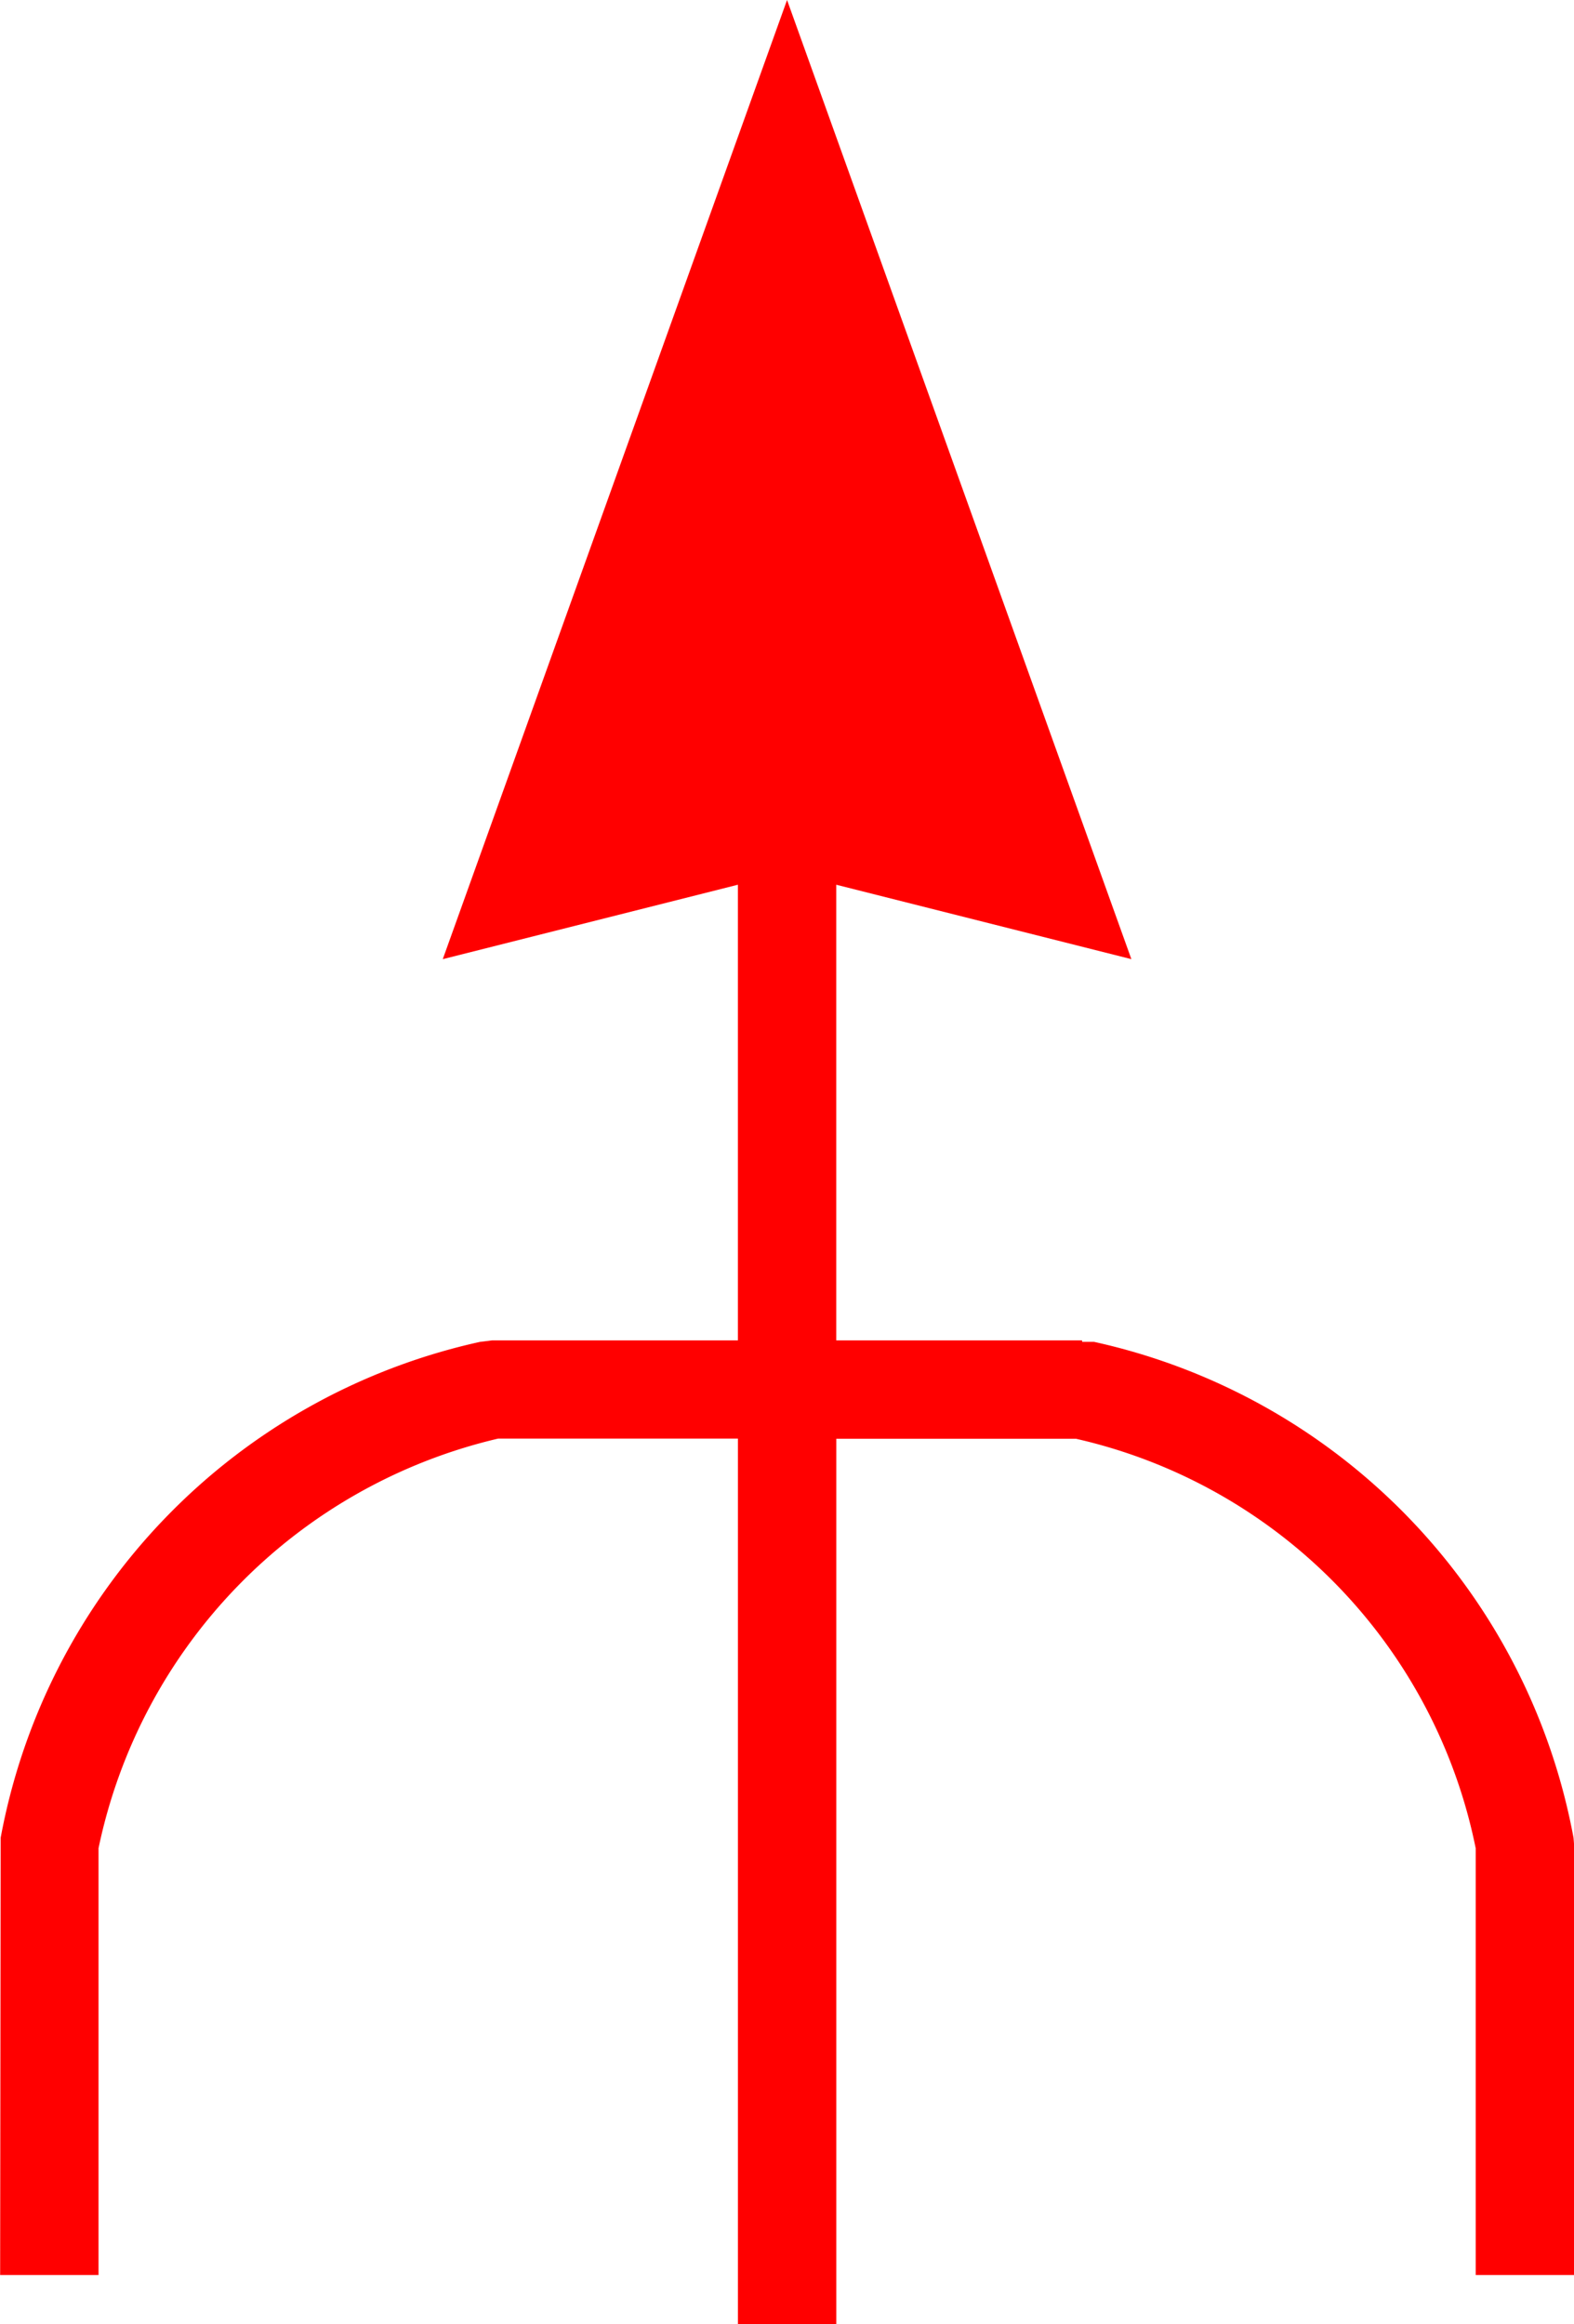 <svg xmlns="http://www.w3.org/2000/svg" width="33.292" height="49.157" viewBox="0 0 33.292 49.157">
  <path id="_3003" data-name="3003" d="M6033.674,327.379a13.2,13.2,0,0,0-10.142-10.489h-.252v-.031h-5.2v-9.637l6.242,1.574-7.283-20.286-7.282,20.286,6.242-1.574v9.637h-5.2l-.252.031a13.2,13.2,0,0,0-10.141,10.489l-.011,9.247h2.081V327.6a11.259,11.259,0,0,1,8.453-8.664H6016v18.727h2.081V318.94h5.071a11.144,11.144,0,0,1,8.453,8.662v9.024h2.081v-9.1Z" transform="translate(-6000.392 -288.51)" fill="red"/>
</svg>
